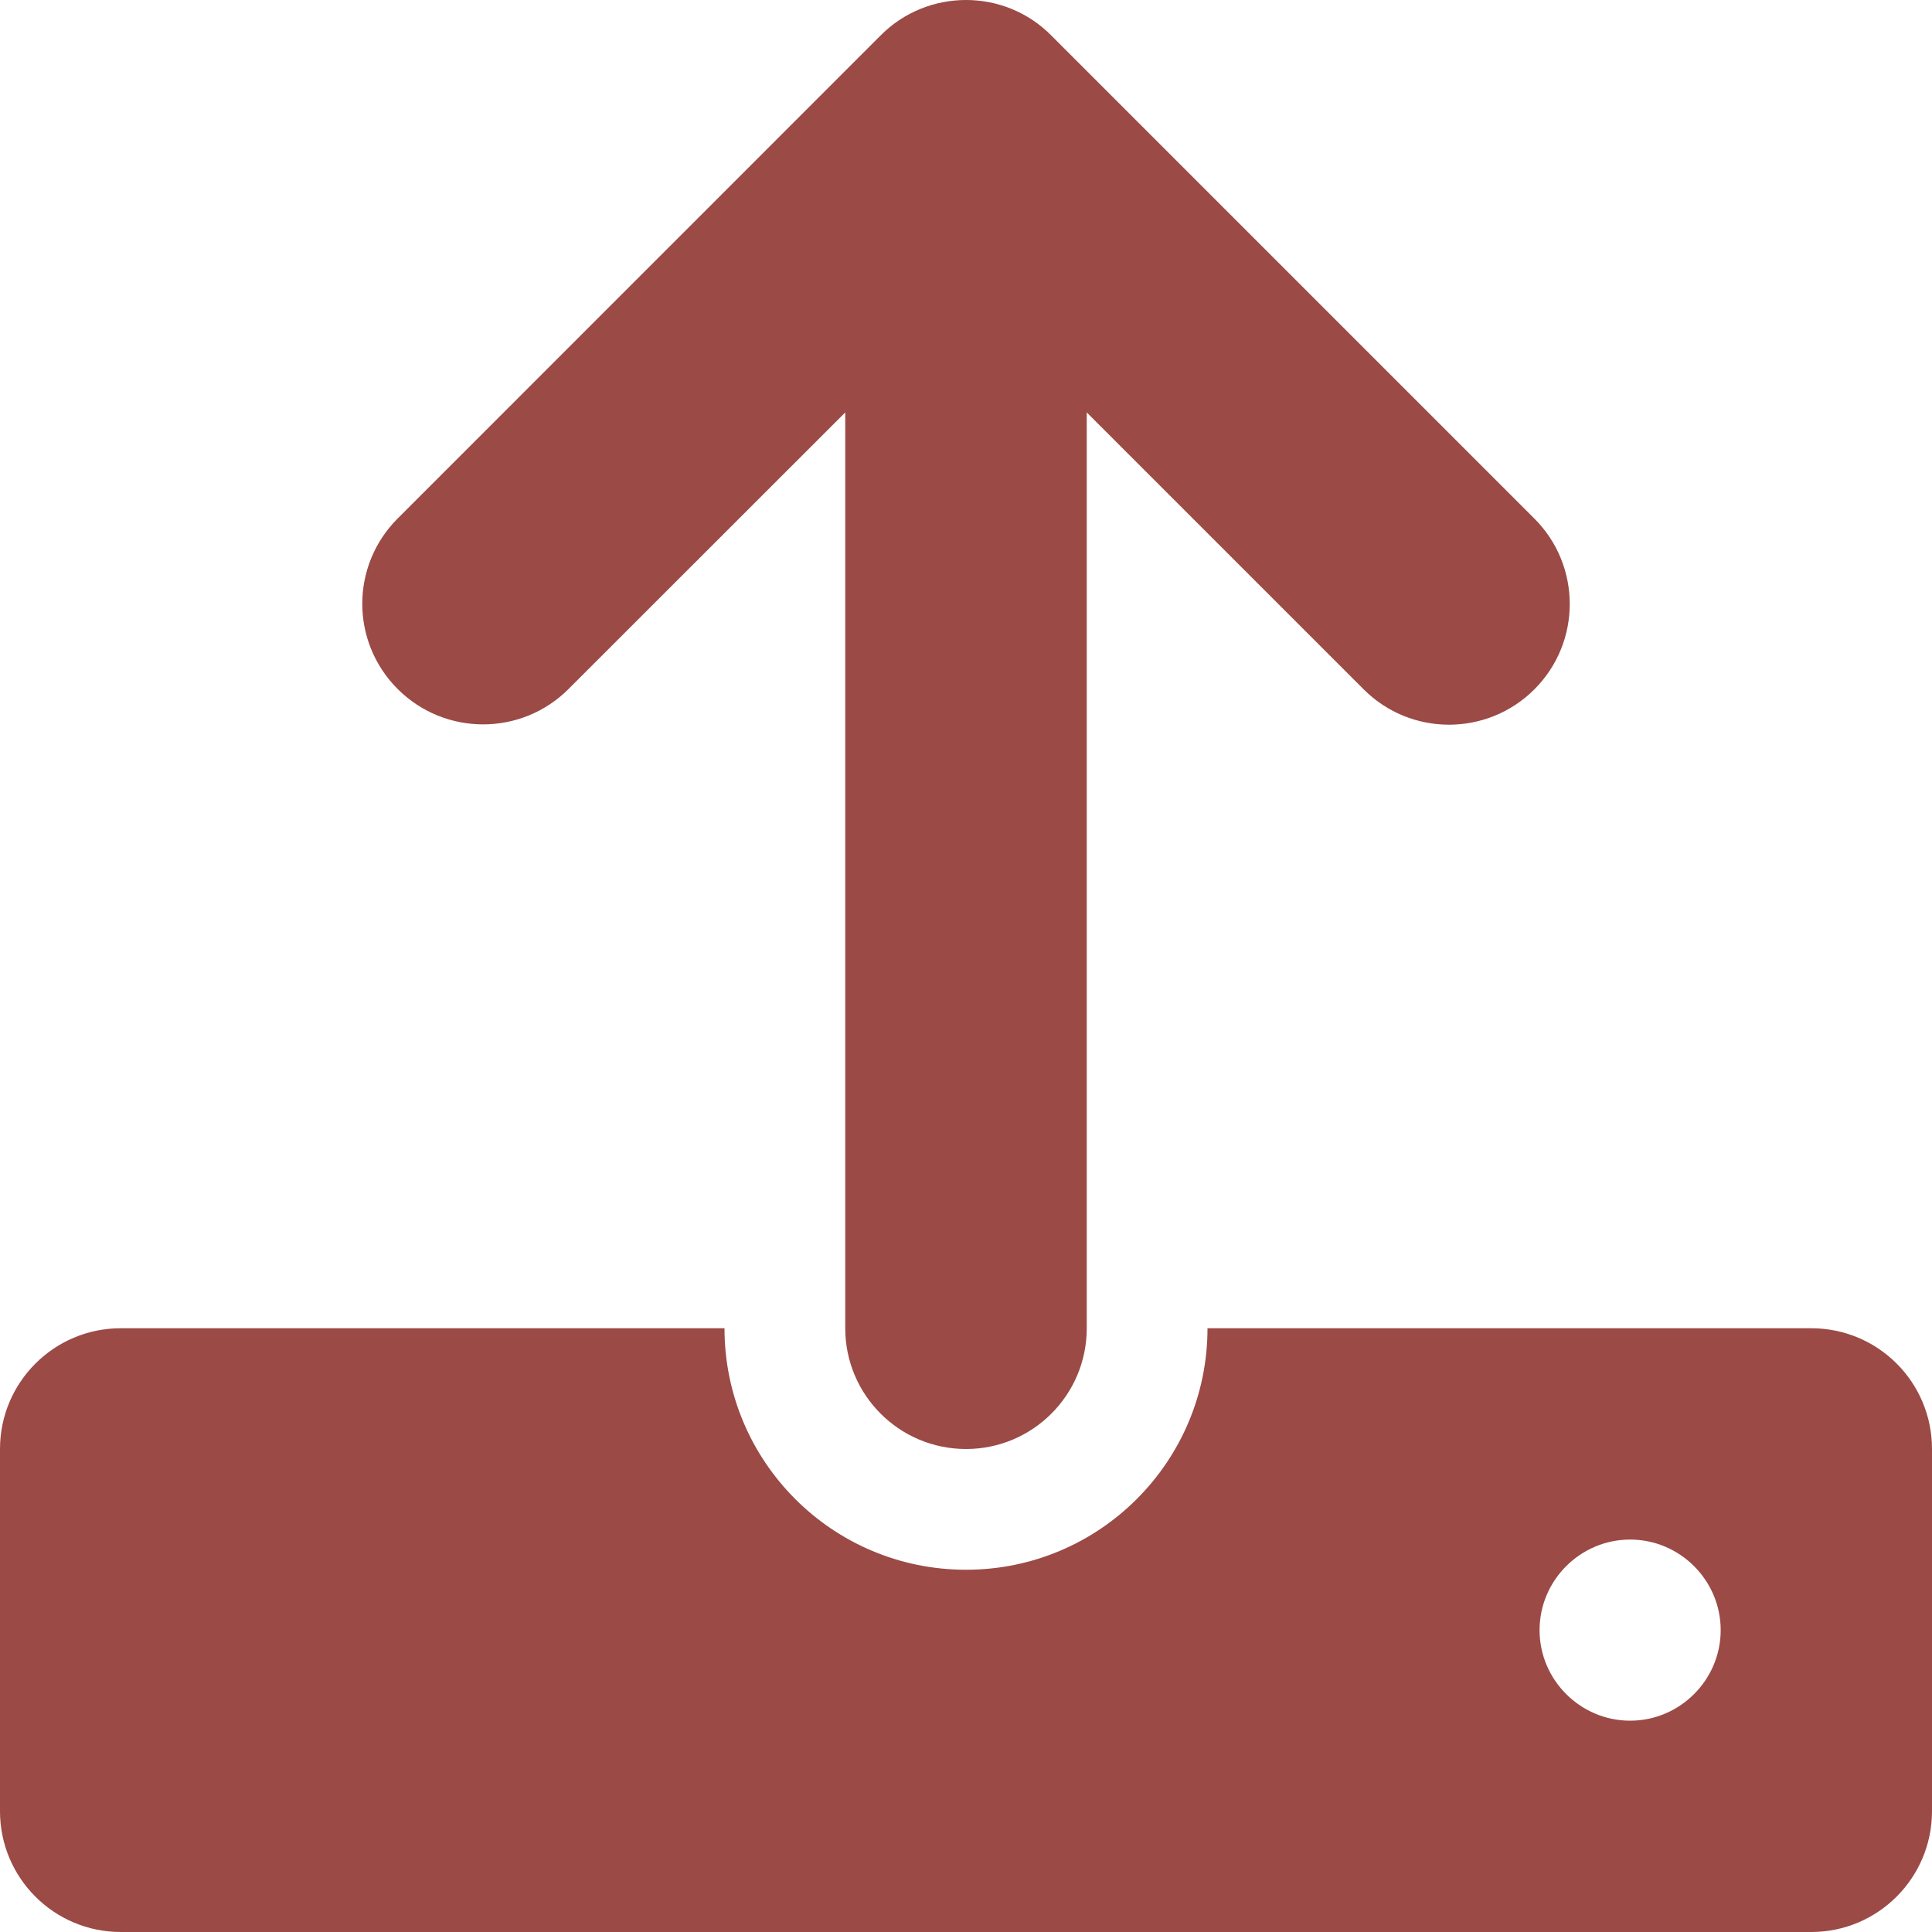 <svg width="40" height="40" viewBox="0 0 40 40" fill="none" xmlns="http://www.w3.org/2000/svg">
<g clip-path="url(#clip0_1522_143)">
<path d="M8.234 14.266C9.211 15.241 10.794 15.242 11.77 14.266L17.5 8.539V27.5C17.5 28.881 18.619 30 20 30C21.381 30 22.5 28.881 22.5 27.5V8.539L28.233 14.272C29.209 15.248 30.791 15.248 31.768 14.272C32.744 13.296 32.744 11.713 31.768 10.737L21.768 0.737C21.281 0.244 20.641 0 20 0C19.359 0 18.719 0.244 18.234 0.732L8.234 10.734C7.256 11.711 7.256 13.289 8.234 14.266ZM37.5 27.5H25C25 30.262 22.762 32.5 20 32.5C17.238 32.5 15 30.262 15 27.5H2.5C1.12 27.5 0 28.619 0 30V37.5C0 38.88 1.12 40 2.5 40H37.5C38.88 40 40 38.88 40 37.5V30C40 28.617 38.883 27.5 37.5 27.5ZM33.75 35.625C32.719 35.625 31.875 34.781 31.875 33.75C31.875 32.719 32.719 31.875 33.75 31.875C34.781 31.875 35.625 32.719 35.625 33.75C35.625 34.781 34.781 35.625 33.75 35.625Z" fill="#9B4A46"/>
</g>
<defs>
<clipPath id="clip0_1522_143">
<rect width="40" height="40" fill="white"/>
</clipPath>
</defs>
</svg>
